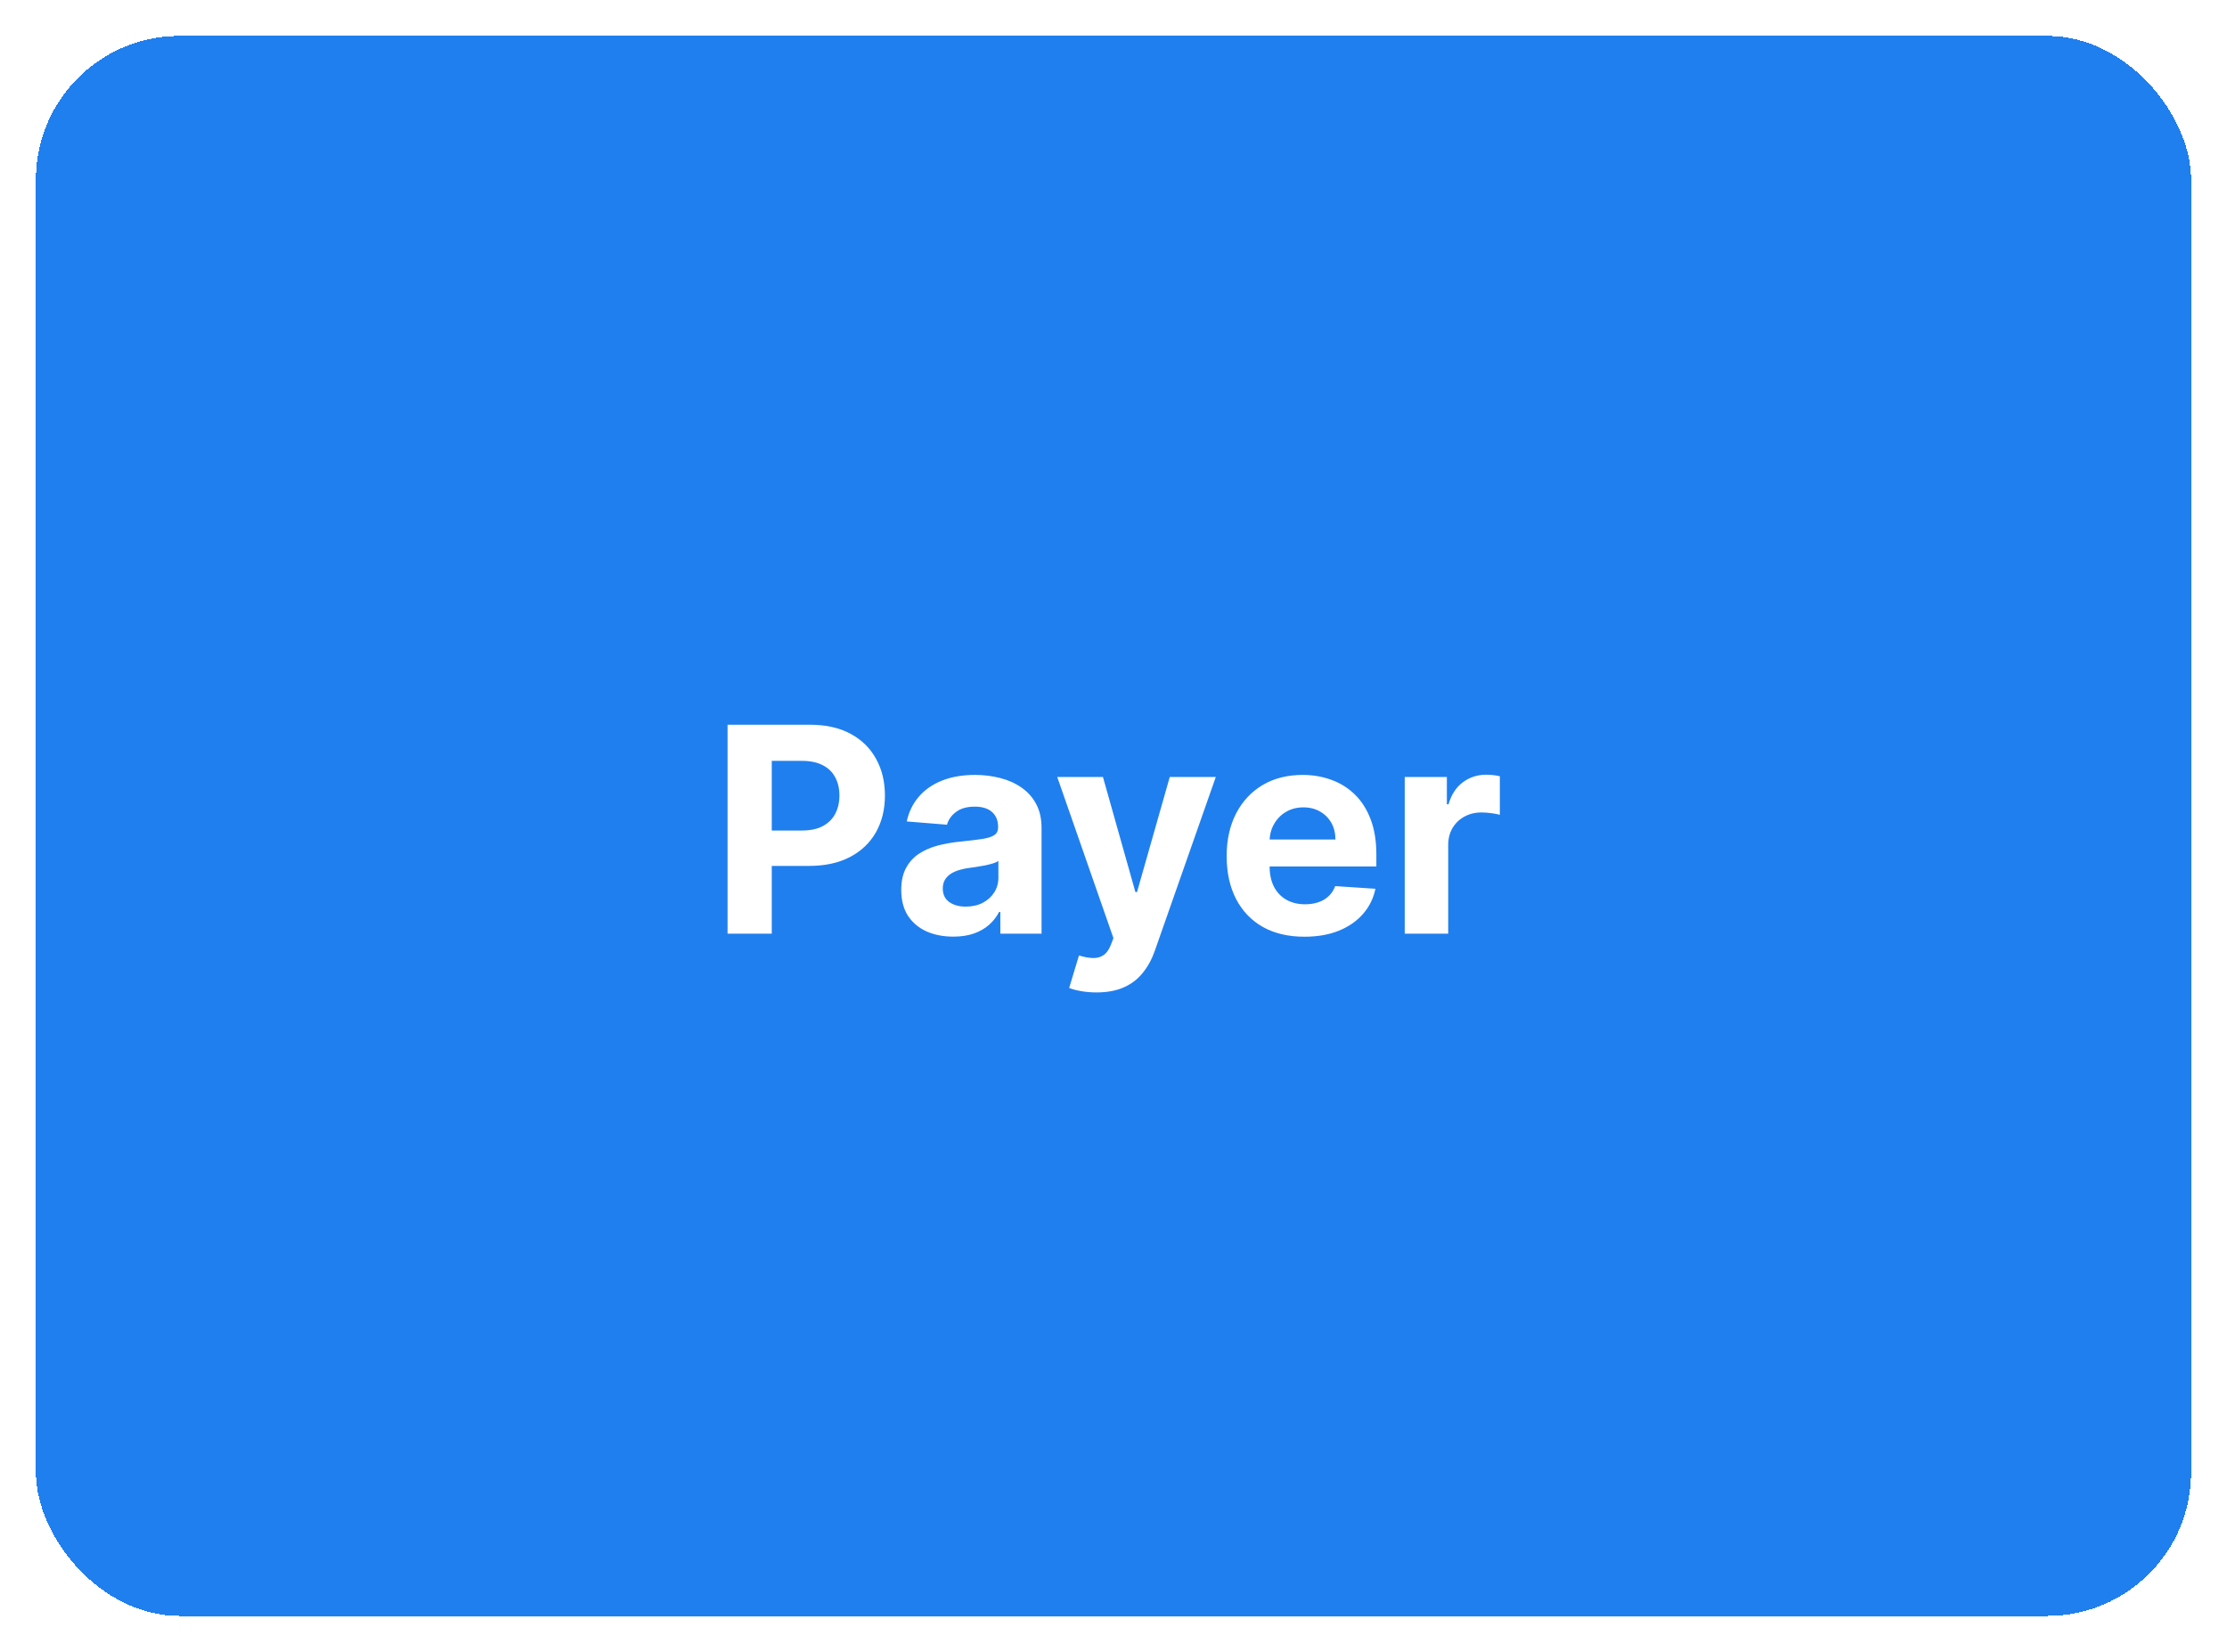 <svg width="124" height="92" viewBox="0 0 124 92" fill="none" xmlns="http://www.w3.org/2000/svg">
<g filter="url(#filter0_d_24_47)">
<rect x="2" y="1" width="120" height="88" rx="8" fill="#207FEE" shape-rendering="crispEdges"/>
<path d="M40.511 51V39.364H45.102C45.985 39.364 46.737 39.532 47.358 39.869C47.979 40.203 48.453 40.667 48.778 41.261C49.108 41.852 49.273 42.534 49.273 43.307C49.273 44.08 49.106 44.761 48.773 45.352C48.439 45.943 47.956 46.403 47.324 46.733C46.695 47.062 45.934 47.227 45.04 47.227H42.114V45.256H44.642C45.115 45.256 45.506 45.174 45.812 45.011C46.123 44.845 46.354 44.615 46.506 44.324C46.661 44.028 46.739 43.689 46.739 43.307C46.739 42.92 46.661 42.583 46.506 42.295C46.354 42.004 46.123 41.778 45.812 41.619C45.502 41.456 45.108 41.375 44.631 41.375H42.972V51H40.511ZM53.08 51.165C52.523 51.165 52.026 51.068 51.591 50.875C51.155 50.678 50.811 50.388 50.557 50.006C50.307 49.619 50.182 49.138 50.182 48.562C50.182 48.078 50.271 47.67 50.449 47.341C50.627 47.011 50.869 46.746 51.176 46.545C51.483 46.345 51.831 46.193 52.222 46.091C52.615 45.989 53.028 45.917 53.46 45.875C53.968 45.822 54.377 45.773 54.688 45.727C54.998 45.678 55.224 45.606 55.364 45.511C55.504 45.417 55.574 45.276 55.574 45.091V45.057C55.574 44.697 55.46 44.419 55.233 44.222C55.01 44.025 54.691 43.926 54.278 43.926C53.843 43.926 53.496 44.023 53.239 44.216C52.981 44.405 52.811 44.644 52.727 44.932L50.489 44.75C50.602 44.22 50.826 43.761 51.159 43.375C51.492 42.985 51.922 42.686 52.449 42.477C52.979 42.265 53.593 42.159 54.29 42.159C54.775 42.159 55.239 42.216 55.682 42.33C56.129 42.443 56.525 42.619 56.869 42.858C57.218 43.097 57.492 43.403 57.693 43.778C57.894 44.15 57.994 44.595 57.994 45.114V51H55.699V49.79H55.631C55.49 50.062 55.303 50.303 55.068 50.511C54.833 50.716 54.551 50.877 54.222 50.994C53.892 51.108 53.511 51.165 53.08 51.165ZM53.773 49.494C54.129 49.494 54.443 49.424 54.716 49.284C54.989 49.14 55.203 48.947 55.358 48.705C55.513 48.462 55.591 48.188 55.591 47.881V46.955C55.515 47.004 55.411 47.049 55.278 47.091C55.15 47.129 55.004 47.165 54.841 47.199C54.678 47.229 54.515 47.258 54.352 47.284C54.189 47.307 54.042 47.328 53.909 47.347C53.625 47.388 53.377 47.455 53.165 47.545C52.953 47.636 52.788 47.76 52.67 47.915C52.553 48.066 52.494 48.256 52.494 48.483C52.494 48.812 52.614 49.064 52.852 49.239C53.095 49.409 53.401 49.494 53.773 49.494ZM61.054 54.273C60.747 54.273 60.459 54.248 60.19 54.199C59.925 54.153 59.706 54.095 59.531 54.023L60.077 52.216C60.361 52.303 60.617 52.35 60.844 52.358C61.075 52.365 61.274 52.312 61.44 52.199C61.611 52.085 61.749 51.892 61.855 51.619L61.997 51.25L58.867 42.273H61.412L63.219 48.682H63.31L65.133 42.273H67.696L64.304 51.943C64.141 52.413 63.919 52.822 63.639 53.17C63.363 53.523 63.012 53.794 62.588 53.983C62.164 54.176 61.653 54.273 61.054 54.273ZM72.631 51.17C71.733 51.17 70.96 50.989 70.312 50.625C69.669 50.258 69.172 49.739 68.824 49.068C68.475 48.394 68.301 47.597 68.301 46.676C68.301 45.778 68.475 44.99 68.824 44.312C69.172 43.635 69.663 43.106 70.296 42.727C70.932 42.349 71.678 42.159 72.534 42.159C73.11 42.159 73.646 42.252 74.142 42.438C74.642 42.619 75.078 42.894 75.449 43.261C75.824 43.629 76.115 44.091 76.324 44.648C76.532 45.201 76.636 45.849 76.636 46.591V47.256H69.267V45.756H74.358C74.358 45.407 74.282 45.099 74.131 44.83C73.979 44.561 73.769 44.35 73.5 44.199C73.235 44.044 72.926 43.966 72.574 43.966C72.206 43.966 71.881 44.051 71.597 44.222C71.316 44.388 71.097 44.614 70.938 44.898C70.778 45.178 70.697 45.49 70.693 45.835V47.261C70.693 47.693 70.773 48.066 70.932 48.381C71.095 48.695 71.324 48.938 71.619 49.108C71.915 49.278 72.265 49.364 72.671 49.364C72.939 49.364 73.186 49.326 73.409 49.25C73.633 49.174 73.824 49.061 73.983 48.909C74.142 48.758 74.263 48.572 74.347 48.352L76.585 48.5C76.472 49.038 76.239 49.508 75.886 49.909C75.538 50.307 75.087 50.617 74.534 50.841C73.985 51.061 73.35 51.17 72.631 51.17ZM78.216 51V42.273H80.562V43.795H80.653C80.812 43.254 81.079 42.845 81.454 42.568C81.829 42.288 82.261 42.148 82.75 42.148C82.871 42.148 83.002 42.155 83.142 42.17C83.282 42.186 83.405 42.206 83.511 42.233V44.381C83.398 44.347 83.24 44.316 83.04 44.29C82.839 44.263 82.655 44.25 82.489 44.25C82.133 44.25 81.814 44.328 81.534 44.483C81.258 44.635 81.038 44.847 80.875 45.119C80.716 45.392 80.636 45.706 80.636 46.062V51H78.216Z" fill="white"/>
</g>
<defs>
<filter id="filter0_d_24_47" x="0" y="0" width="124" height="92" filterUnits="userSpaceOnUse" color-interpolation-filters="sRGB">
<feFlood flood-opacity="0" result="BackgroundImageFix"/>
<feColorMatrix in="SourceAlpha" type="matrix" values="0 0 0 0 0 0 0 0 0 0 0 0 0 0 0 0 0 0 127 0" result="hardAlpha"/>
<feOffset dy="1"/>
<feGaussianBlur stdDeviation="1"/>
<feComposite in2="hardAlpha" operator="out"/>
<feColorMatrix type="matrix" values="0 0 0 0 0 0 0 0 0 0 0 0 0 0 0 0 0 0 0.05 0"/>
<feBlend mode="normal" in2="BackgroundImageFix" result="effect1_dropShadow_24_47"/>
<feBlend mode="normal" in="SourceGraphic" in2="effect1_dropShadow_24_47" result="shape"/>
</filter>
</defs>
</svg>
